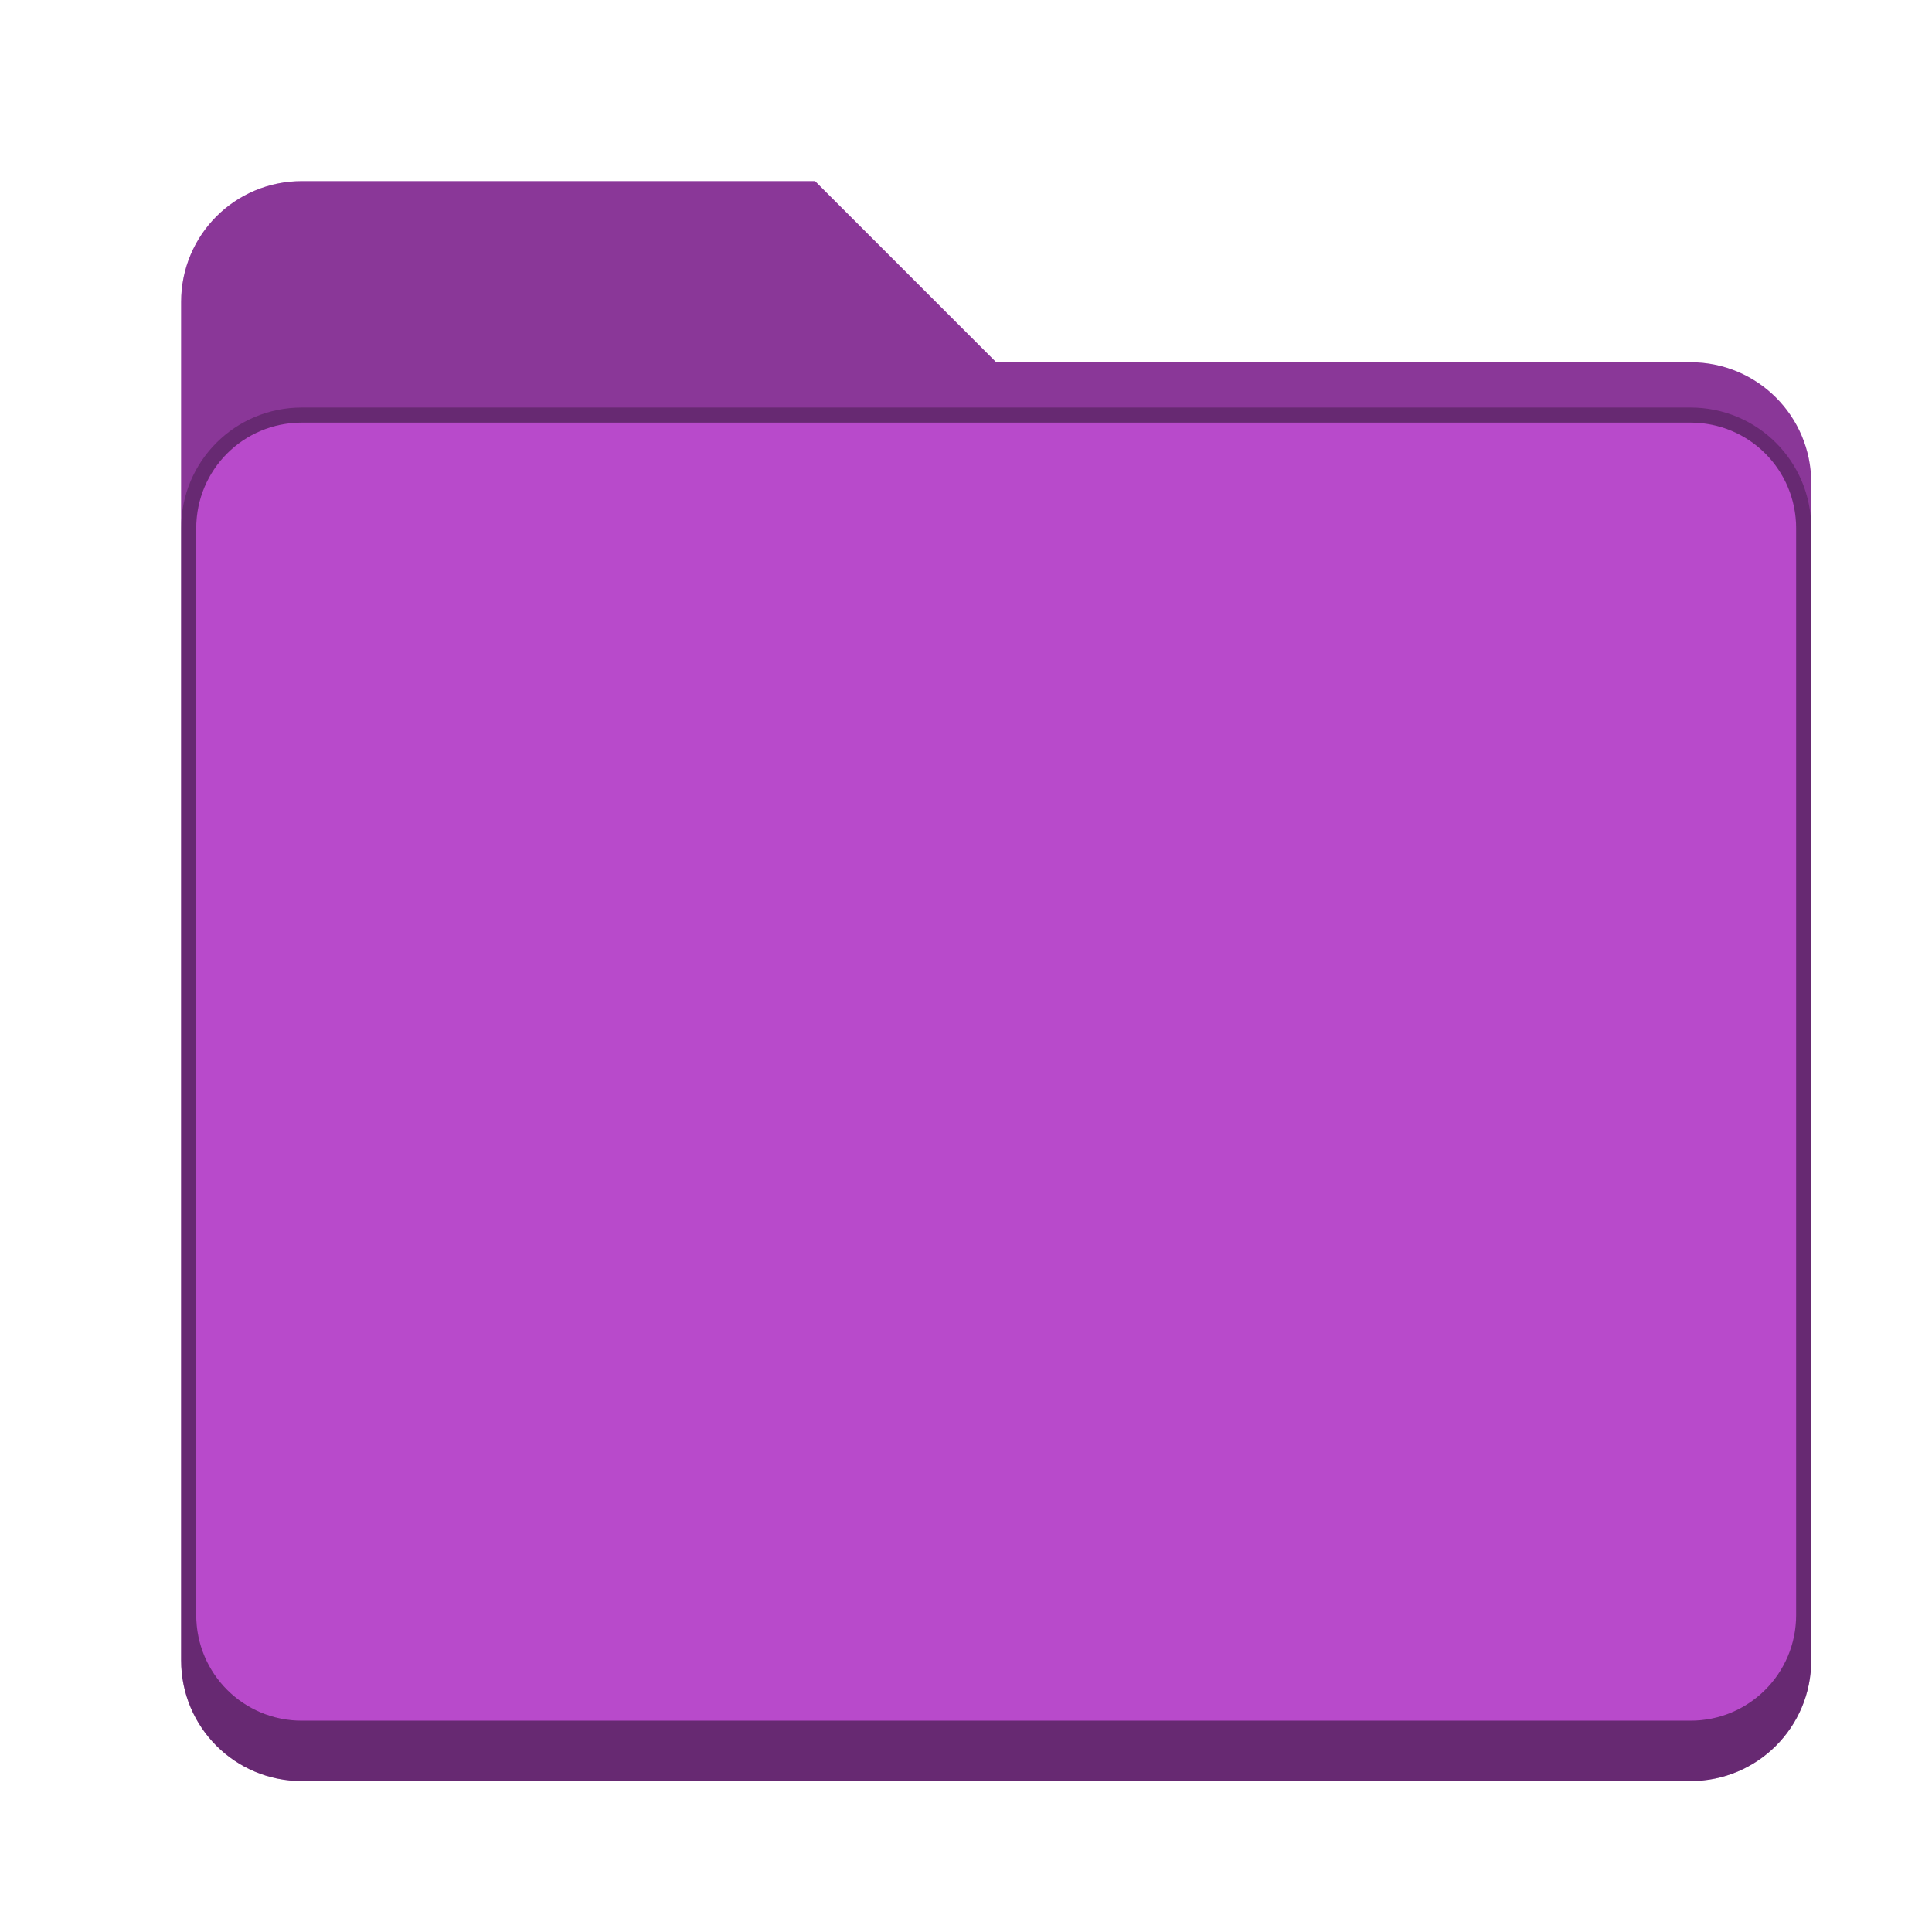 <svg version="1.0" viewBox="0 0 128 128" xmlns="http://www.w3.org/2000/svg"><path d="M20 12h34l12 12h46c4.432 0 8 3.568 8 8v78c0 4.432-3.568 8-8 8H20c-4.432 0-8-3.568-8-8V20c0-4.432 3.568-8 8-8z" fill="#b84acb"/><path d="M20 12c-4.432 0-8 3.568-8 8v90c0 4.432 3.568 8 8 8h92c4.432 0 8-3.568 8-8V32c0-4.432-3.568-8-8-8H66L54 12zm0 16h92c3.878 0 7 3.122 7 7v72c0 3.878-3.122 7-7 7H20c-3.878 0-7-3.122-7-7V35c0-3.878 3.122-7 7-7z" fill-opacity=".25"/><path d="M20 27c-4.432 0-8 3.568-8 8v75c0 4.432 3.568 8 8 8h92c4.432 0 8-3.568 8-8V35c0-4.432-3.568-8-8-8zm0 1h92c3.878 0 7 3.122 7 7v72c0 3.878-3.122 7-7 7H20c-3.878 0-7-3.122-7-7V35c0-3.878 3.122-7 7-7z" fill-opacity=".25"/></svg>
